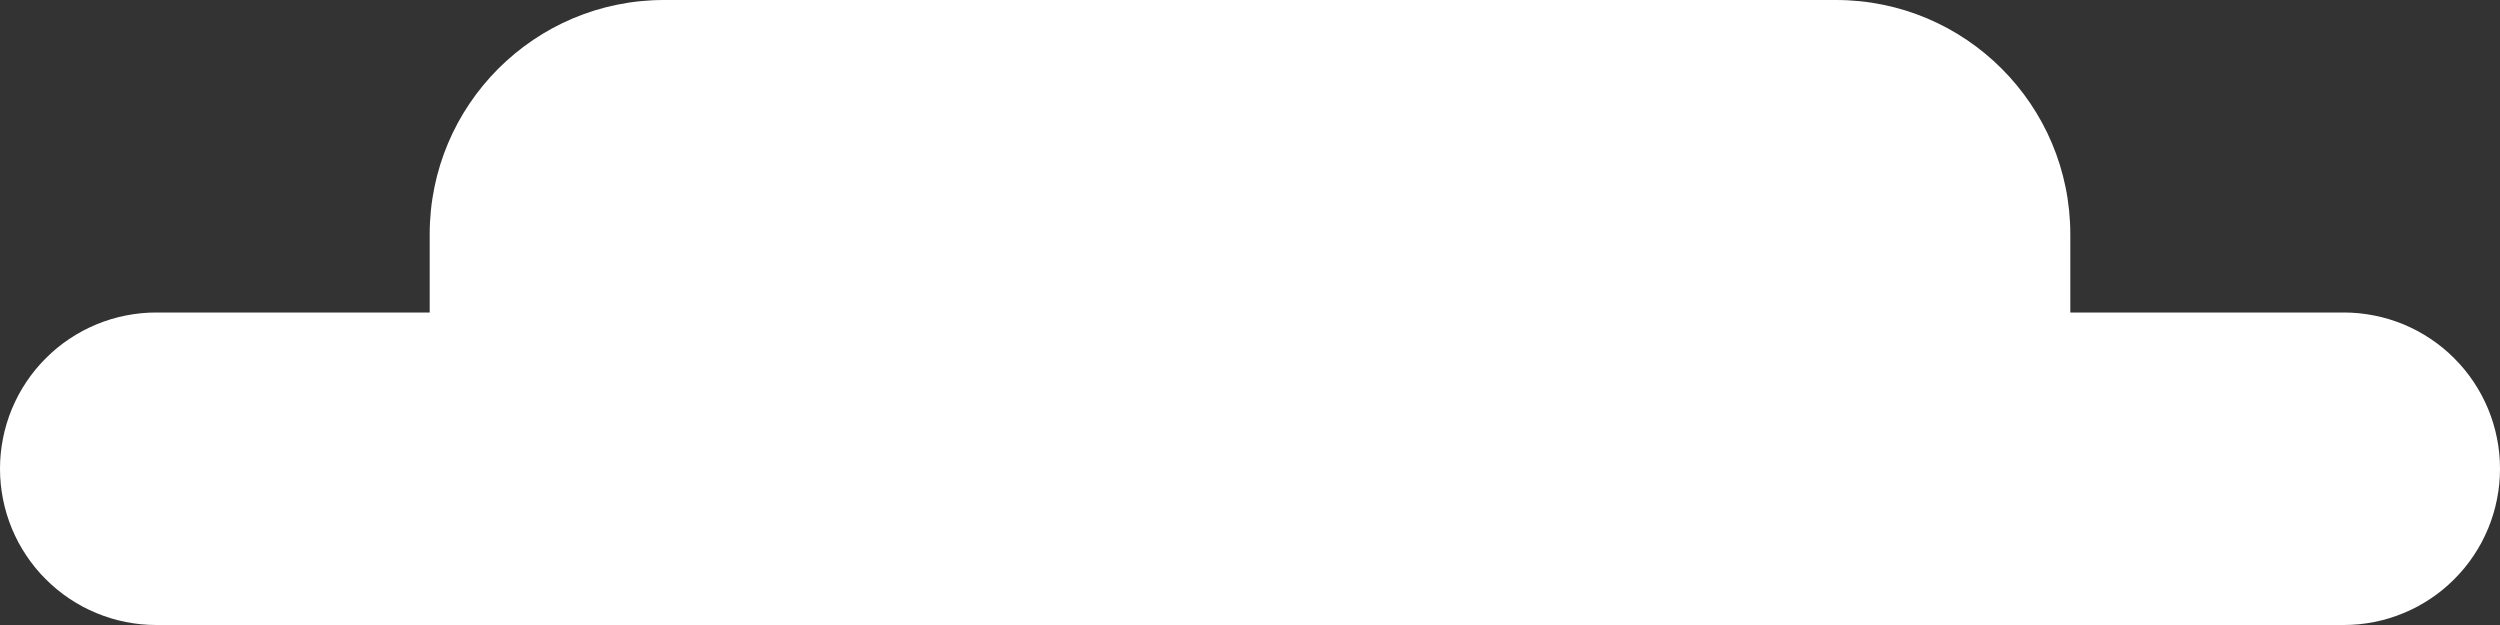 <svg xmlns="http://www.w3.org/2000/svg" fill="none" version="1.1" width="64" height="16" viewBox="0 0 64 16"><rect x="0" y="0" width="64" height="16" fill="#333333" stroke="none"/><g style="mix-blend-mode:passthrough"><path d="M17,0C13.686,0,11,2.686,11,6L11,8L4,8Q3.803,8,3.608,8.019Q3.412,8.039,3.22,8.077Q3.027,8.115,2.839,8.172Q2.651,8.229,2.469,8.304Q2.288,8.38,2.114,8.472Q1.941,8.565,1.778,8.674Q1.614,8.783,1.462,8.908Q1.311,9.033,1.172,9.172Q1.033,9.311,0.908,9.462Q0.783,9.614,0.674,9.778Q0.565,9.941,0.472,10.114Q0.38,10.288,0.304,10.469Q0.229,10.651,0.172,10.839Q0.115,11.027,0.077,11.22Q0.039,11.412,0.019,11.608Q0,11.803,0,12Q0,12.197,0.019,12.392Q0.039,12.588,0.077,12.78Q0.115,12.973,0.172,13.161Q0.229,13.349,0.304,13.531Q0.38,13.712,0.472,13.886Q0.565,14.059,0.674,14.222Q0.783,14.386,0.908,14.538Q1.033,14.69,1.172,14.828Q1.311,14.967,1.462,15.092Q1.614,15.217,1.778,15.326Q1.941,15.435,2.114,15.528Q2.288,15.62,2.469,15.695Q2.651,15.771,2.839,15.828Q3.027,15.885,3.22,15.923Q3.412,15.961,3.608,15.981Q3.803,16,4,16L60,16Q60.197,16,60.392,15.981Q60.588,15.961,60.78,15.923Q60.973,15.885,61.161,15.828Q61.349,15.771,61.531,15.695Q61.712,15.62,61.886,15.528Q62.059,15.435,62.222,15.326Q62.386,15.217,62.538,15.092Q62.69,14.967,62.828,14.828Q62.967,14.69,63.092,14.538Q63.217,14.386,63.326,14.222Q63.435,14.059,63.528,13.886Q63.62,13.712,63.696,13.531Q63.771,13.349,63.828,13.161Q63.885,12.973,63.923,12.78Q63.962,12.588,63.981,12.392Q64,12.197,64,12Q64,11.803,63.981,11.608Q63.962,11.412,63.923,11.22Q63.885,11.027,63.828,10.839Q63.771,10.651,63.696,10.469Q63.62,10.288,63.528,10.114Q63.435,9.941,63.326,9.778Q63.217,9.614,63.092,9.462Q62.967,9.311,62.828,9.172Q62.69,9.033,62.538,8.908Q62.386,8.783,62.222,8.674Q62.059,8.565,61.886,8.472Q61.712,8.38,61.531,8.304Q61.349,8.229,61.161,8.172Q60.973,8.115,60.78,8.077Q60.588,8.039,60.392,8.019Q60.197,8,60,8L53,8L53,6C53,2.686,50.314,0,47,0L17,0Z" fill-rule="evenodd" fill="#FFFFFF" fill-opacity="1"/></g></svg>